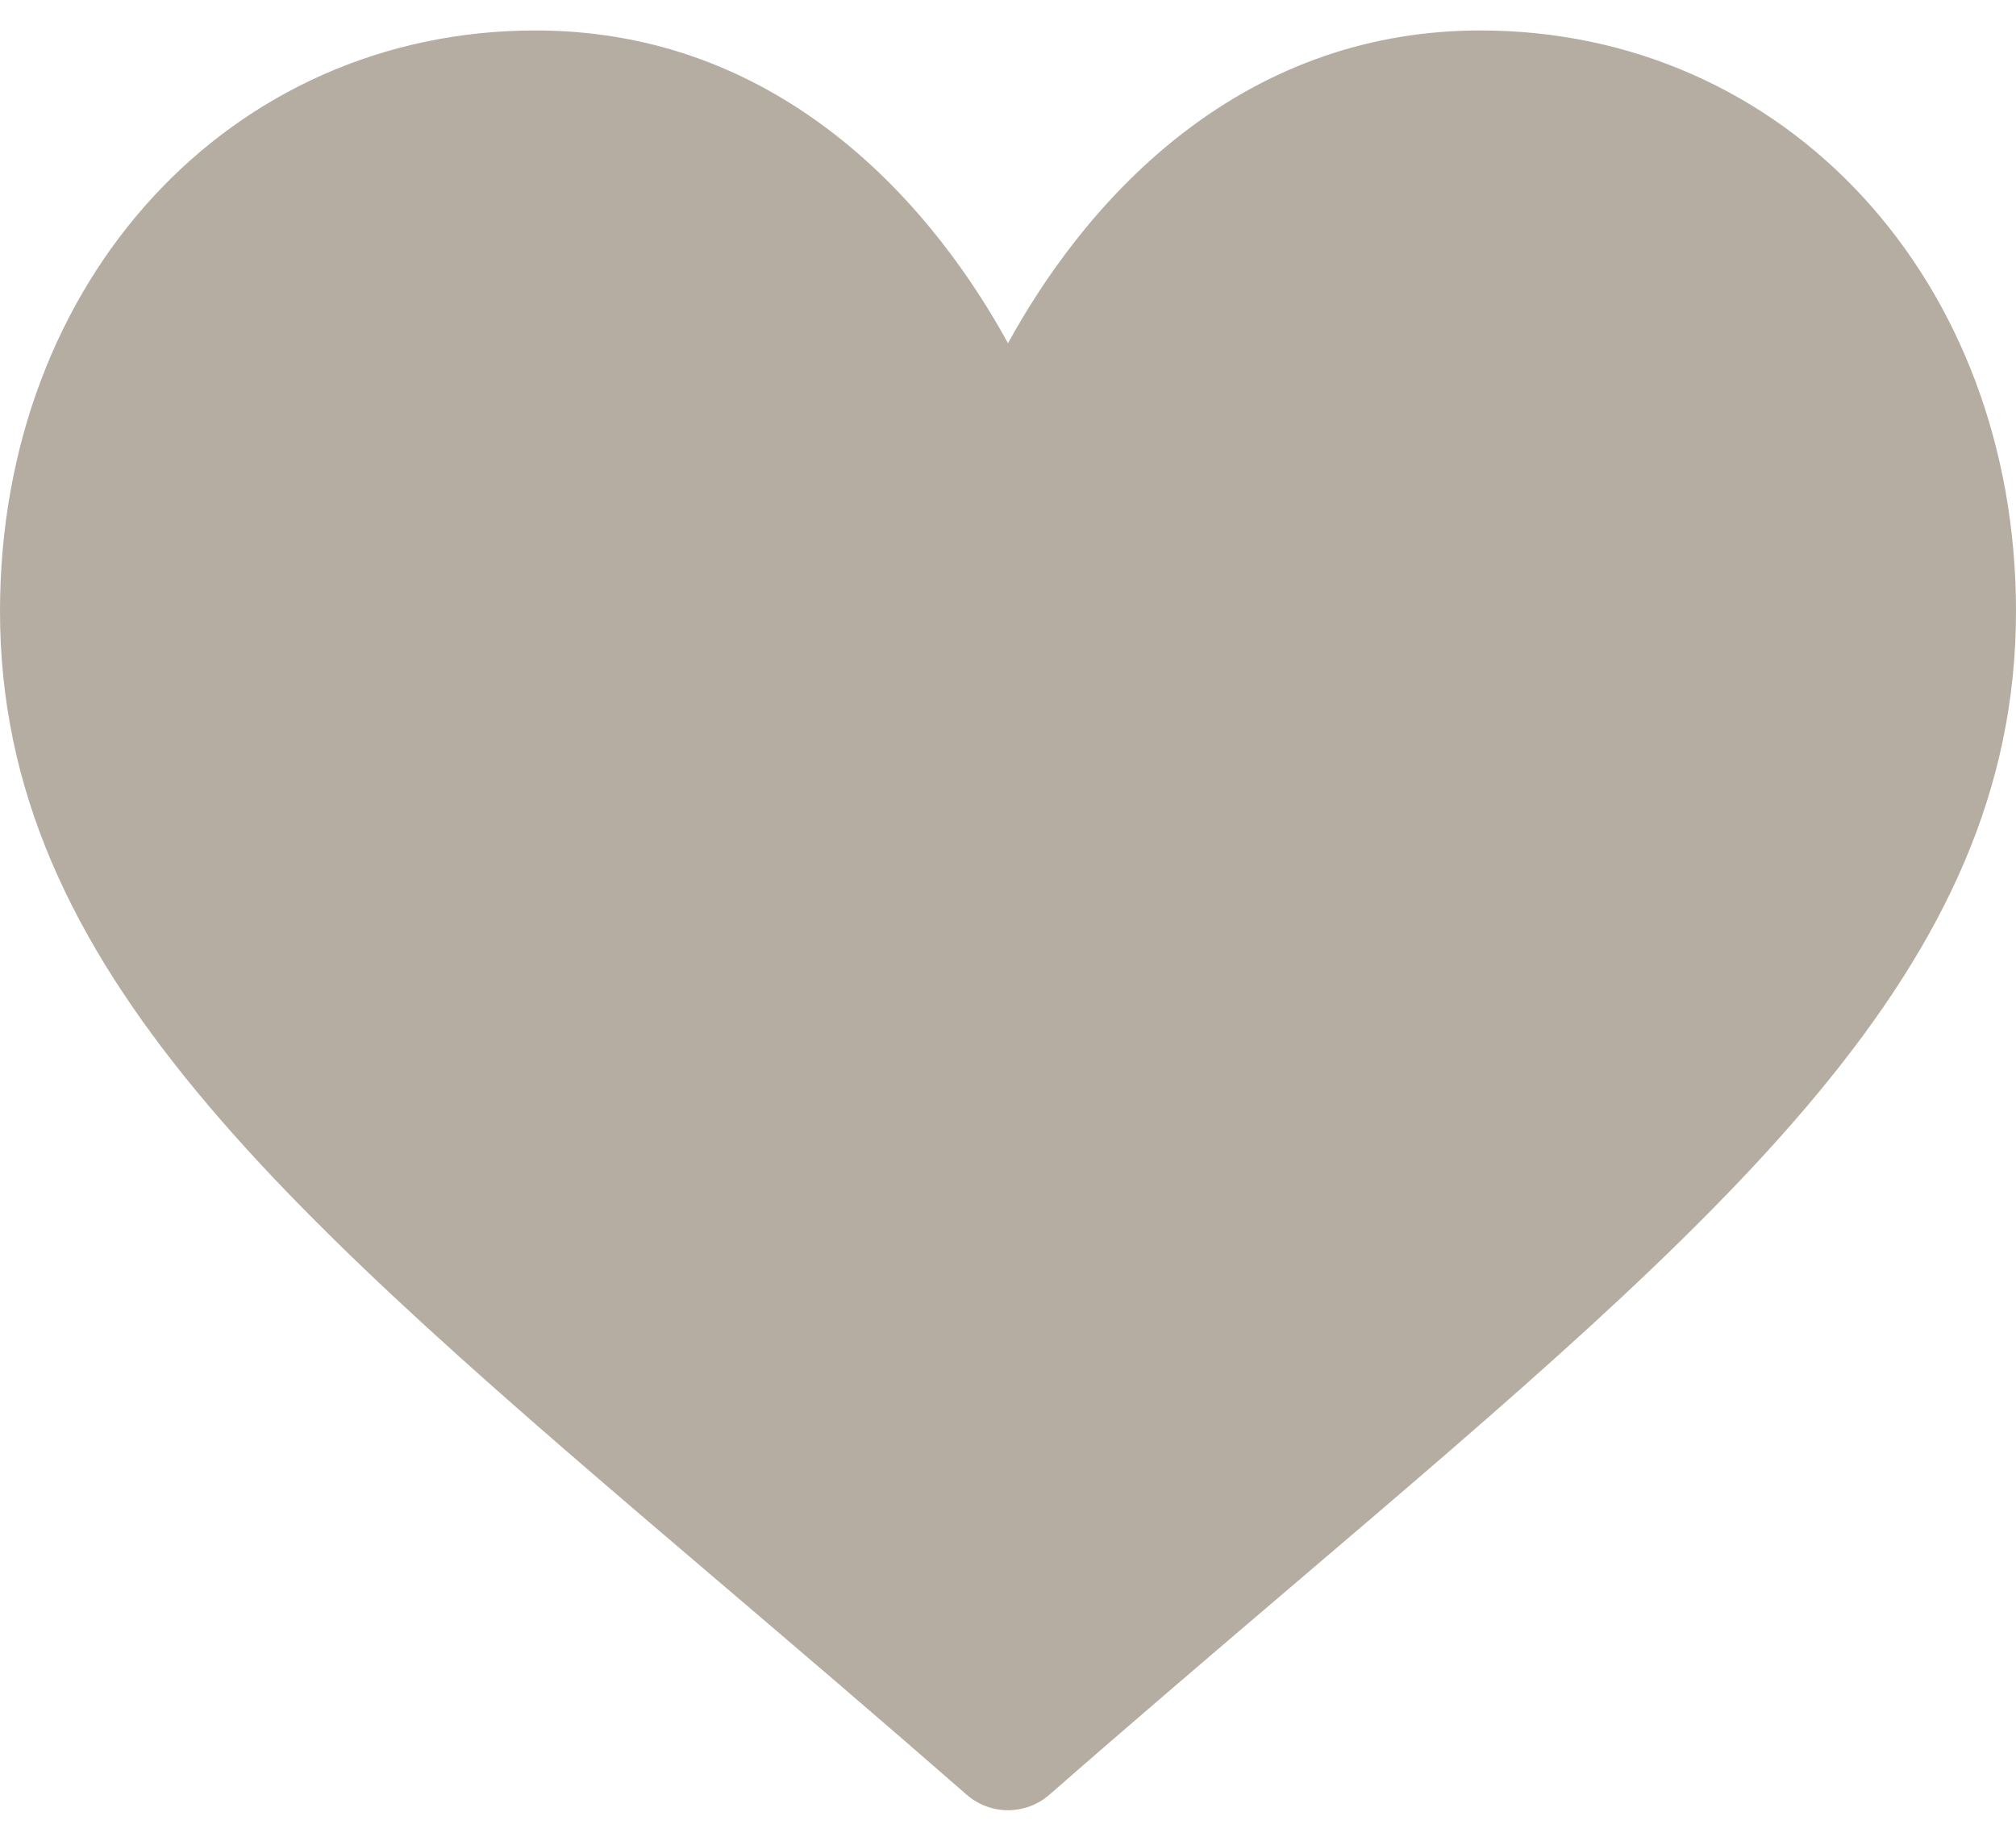 <svg width="46" height="42" viewBox="0 0 46 42" fill="none" xmlns="http://www.w3.org/2000/svg">
<path d="M33.781 0.695C31.285 0.695 28.997 1.486 26.979 3.046C25.046 4.542 23.758 6.447 23 7.832C22.242 6.447 20.954 4.542 19.021 3.046C17.003 1.486 14.715 0.695 12.219 0.695C5.253 0.695 0 6.393 0 13.948C0 22.111 6.553 27.696 16.475 36.151C18.159 37.586 20.069 39.214 22.054 40.949C22.315 41.178 22.651 41.305 23 41.305C23.349 41.305 23.685 41.178 23.946 40.95C25.931 39.214 27.841 37.586 29.526 36.15C39.447 27.696 46 22.111 46 13.948C46 6.393 40.747 0.695 33.781 0.695Z" fill="#B5ADA1"/>
</svg>
